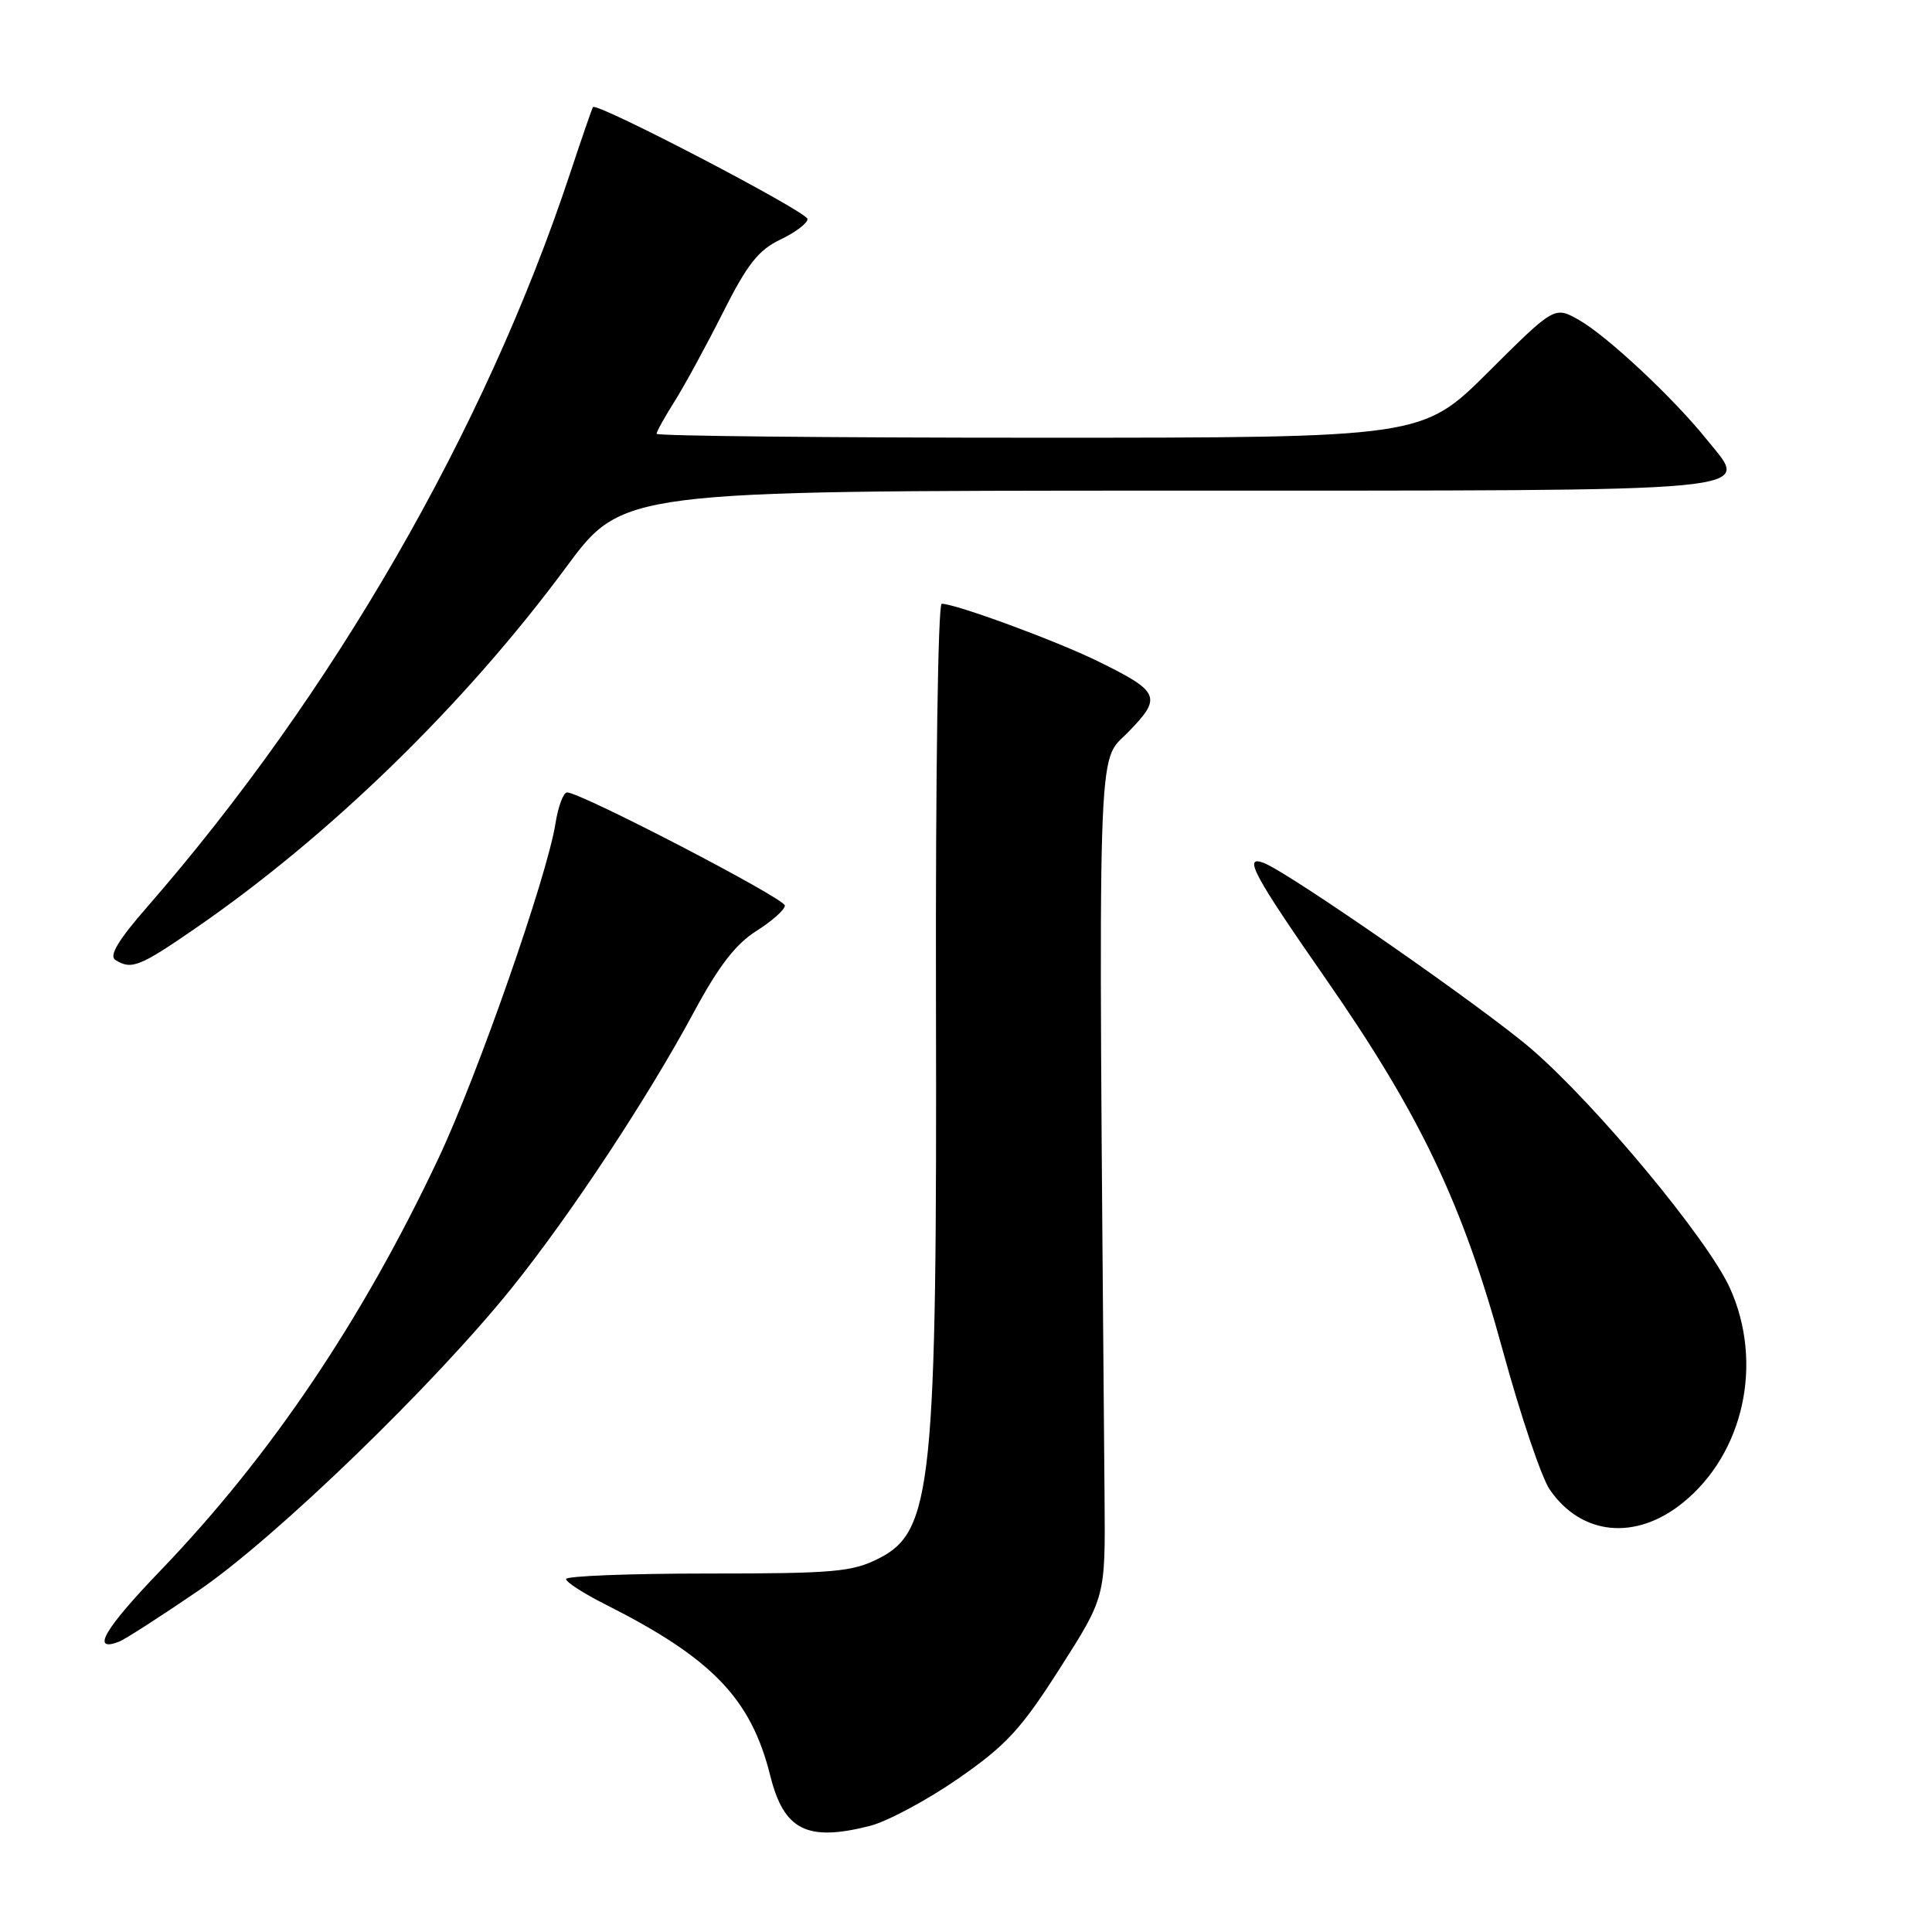 <?xml version="1.0" encoding="UTF-8" standalone="no"?>
<!DOCTYPE svg PUBLIC "-//W3C//DTD SVG 1.1//EN" "http://www.w3.org/Graphics/SVG/1.1/DTD/svg11.dtd" >
<svg xmlns="http://www.w3.org/2000/svg" xmlns:xlink="http://www.w3.org/1999/xlink" version="1.1" viewBox="0 0 256 256">
 <g >
 <path fill="currentColor"
d=" M 115.31 241.93 C 117.61 241.33 122.86 238.52 126.96 235.68 C 133.34 231.25 135.29 229.14 140.44 221.06 C 146.47 211.62 146.47 211.62 146.36 198.56 C 145.51 95.22 145.32 101.28 149.49 97.01 C 154.03 92.36 153.73 91.66 145.33 87.55 C 139.85 84.87 126.60 80.00 124.78 80.00 C 124.29 80.00 123.96 103.05 124.02 132.25 C 124.17 196.77 123.54 202.91 116.45 206.50 C 112.92 208.29 110.52 208.50 93.75 208.50 C 83.44 208.50 75.00 208.83 75.00 209.23 C 75.00 209.64 77.36 211.16 80.25 212.61 C 94.37 219.73 99.52 225.08 102.06 235.28 C 103.87 242.53 106.93 244.07 115.31 241.93 Z  M 26.32 210.75 C 36.48 203.82 57.64 183.36 67.94 170.50 C 75.68 160.85 85.89 145.37 91.97 134.06 C 95.21 128.04 97.48 125.09 100.22 123.36 C 102.30 122.05 104.00 120.53 104.00 119.99 C 104.00 119.05 76.96 105.00 75.14 105.00 C 74.65 105.00 73.95 106.88 73.59 109.19 C 72.46 116.22 63.26 142.55 58.10 153.48 C 47.97 174.96 35.86 192.92 21.28 208.09 C 13.80 215.87 11.99 218.99 15.78 217.53 C 16.54 217.24 21.28 214.19 26.32 210.75 Z  M 222.99 199.12 C 231.07 192.58 233.70 180.60 229.23 170.69 C 226.31 164.22 211.51 146.40 202.92 139.00 C 196.53 133.50 170.85 115.65 167.45 114.34 C 164.67 113.28 166.06 115.87 175.63 129.64 C 188.19 147.70 193.82 159.51 199.14 179.00 C 201.47 187.53 204.26 195.79 205.34 197.36 C 209.52 203.47 216.73 204.19 222.99 199.12 Z  M 25.89 123.01 C 43.72 110.73 61.60 93.31 75.00 75.18 C 82.50 65.03 82.50 65.03 154.63 65.01 C 235.55 65.00 231.85 65.35 226.18 58.27 C 221.76 52.76 212.99 44.55 209.24 42.41 C 205.98 40.56 205.98 40.56 197.22 49.28 C 188.46 58.00 188.46 58.00 137.73 58.00 C 109.83 58.00 87.00 57.77 87.00 57.48 C 87.00 57.19 88.08 55.25 89.40 53.16 C 90.71 51.08 93.59 45.79 95.79 41.42 C 99.01 35.02 100.49 33.14 103.39 31.75 C 105.38 30.81 107.00 29.58 107.00 29.02 C 107.00 28.08 79.05 13.50 78.57 14.19 C 78.45 14.36 77.08 18.32 75.53 23.00 C 64.27 56.98 44.09 91.98 19.49 120.19 C 15.68 124.55 14.42 126.65 15.28 127.19 C 17.40 128.54 18.47 128.12 25.89 123.01 Z "/>
</g>
</svg>